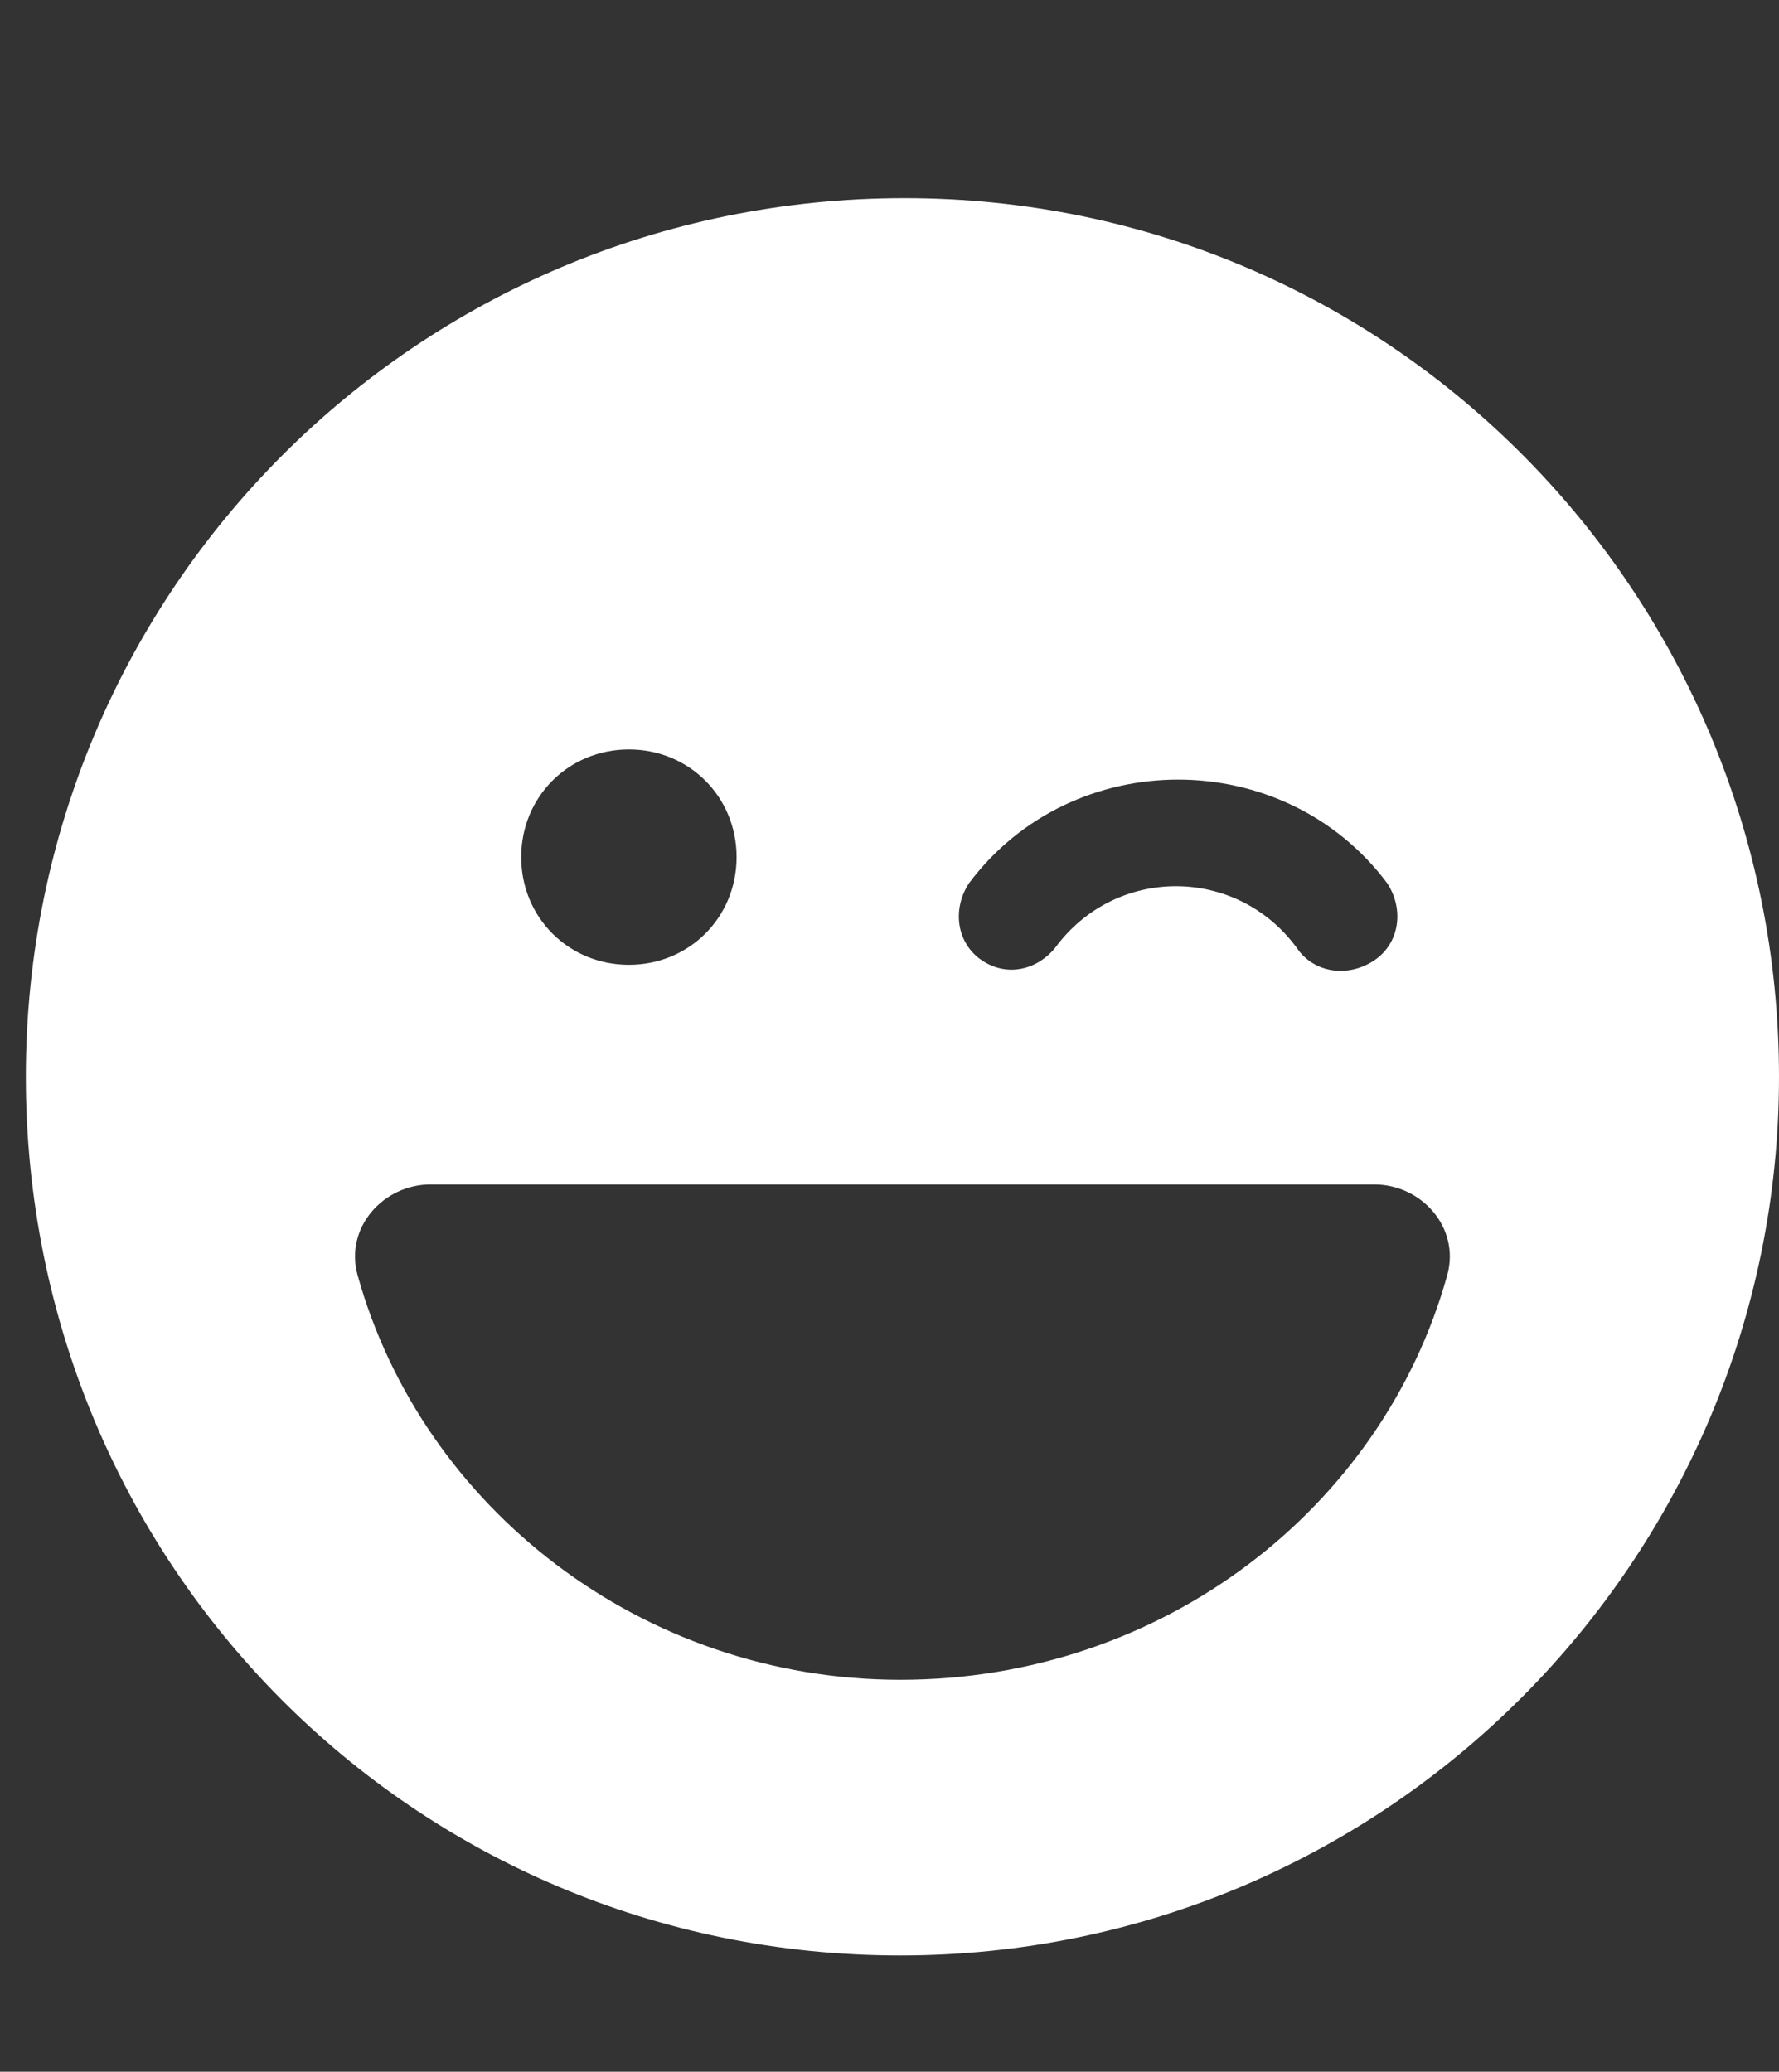 <?xml version="1.0" encoding="utf-8"?>
<!-- Generator: Adobe Illustrator 24.1.2, SVG Export Plug-In . SVG Version: 6.00 Build 0)  -->
<svg version="1.1" id="Layer_1" xmlns="http://www.w3.org/2000/svg" xmlns:xlink="http://www.w3.org/1999/xlink" x="0px" y="0px"
	 viewBox="0 0 41.3 48.1" style="enable-background:new 0 0 41.3 48.1;" xml:space="preserve">
<rect x="0" y="0" width="41.3" height="48.1" fill="#333333" stroke="none"/>
<style type="text/css">
	.st0{fill:#FFFFFF;}
</style>
<path class="st0" d="M0.6,25C0.6,13.7,9.7,4.6,21,4.6S41.3,13.8,41.3,25s-9.1,20.4-20.4,20.4S0.6,36.3,0.6,25z M20.9,39
	c6.1,0,11.2-4,12.7-9.4c0.3-1.1-0.6-2.1-1.7-2.1H10c-1.1,0-2,1-1.7,2.1C9.8,35,14.9,39,20.9,39L20.9,39z M14.6,17.4
	c-1.4,0-2.5,1.1-2.5,2.5s1.1,2.5,2.5,2.5s2.5-1.1,2.5-2.5S16,17.4,14.6,17.4z M24.5,22c1.4-1.9,4.2-1.9,5.6,0
	c0.4,0.6,1.2,0.7,1.8,0.3c0.6-0.4,0.7-1.2,0.3-1.8c-2.4-3.2-7.3-3.2-9.7,0c-0.4,0.6-0.3,1.4,0.3,1.8S24.1,22.5,24.5,22z"/>
</svg>

